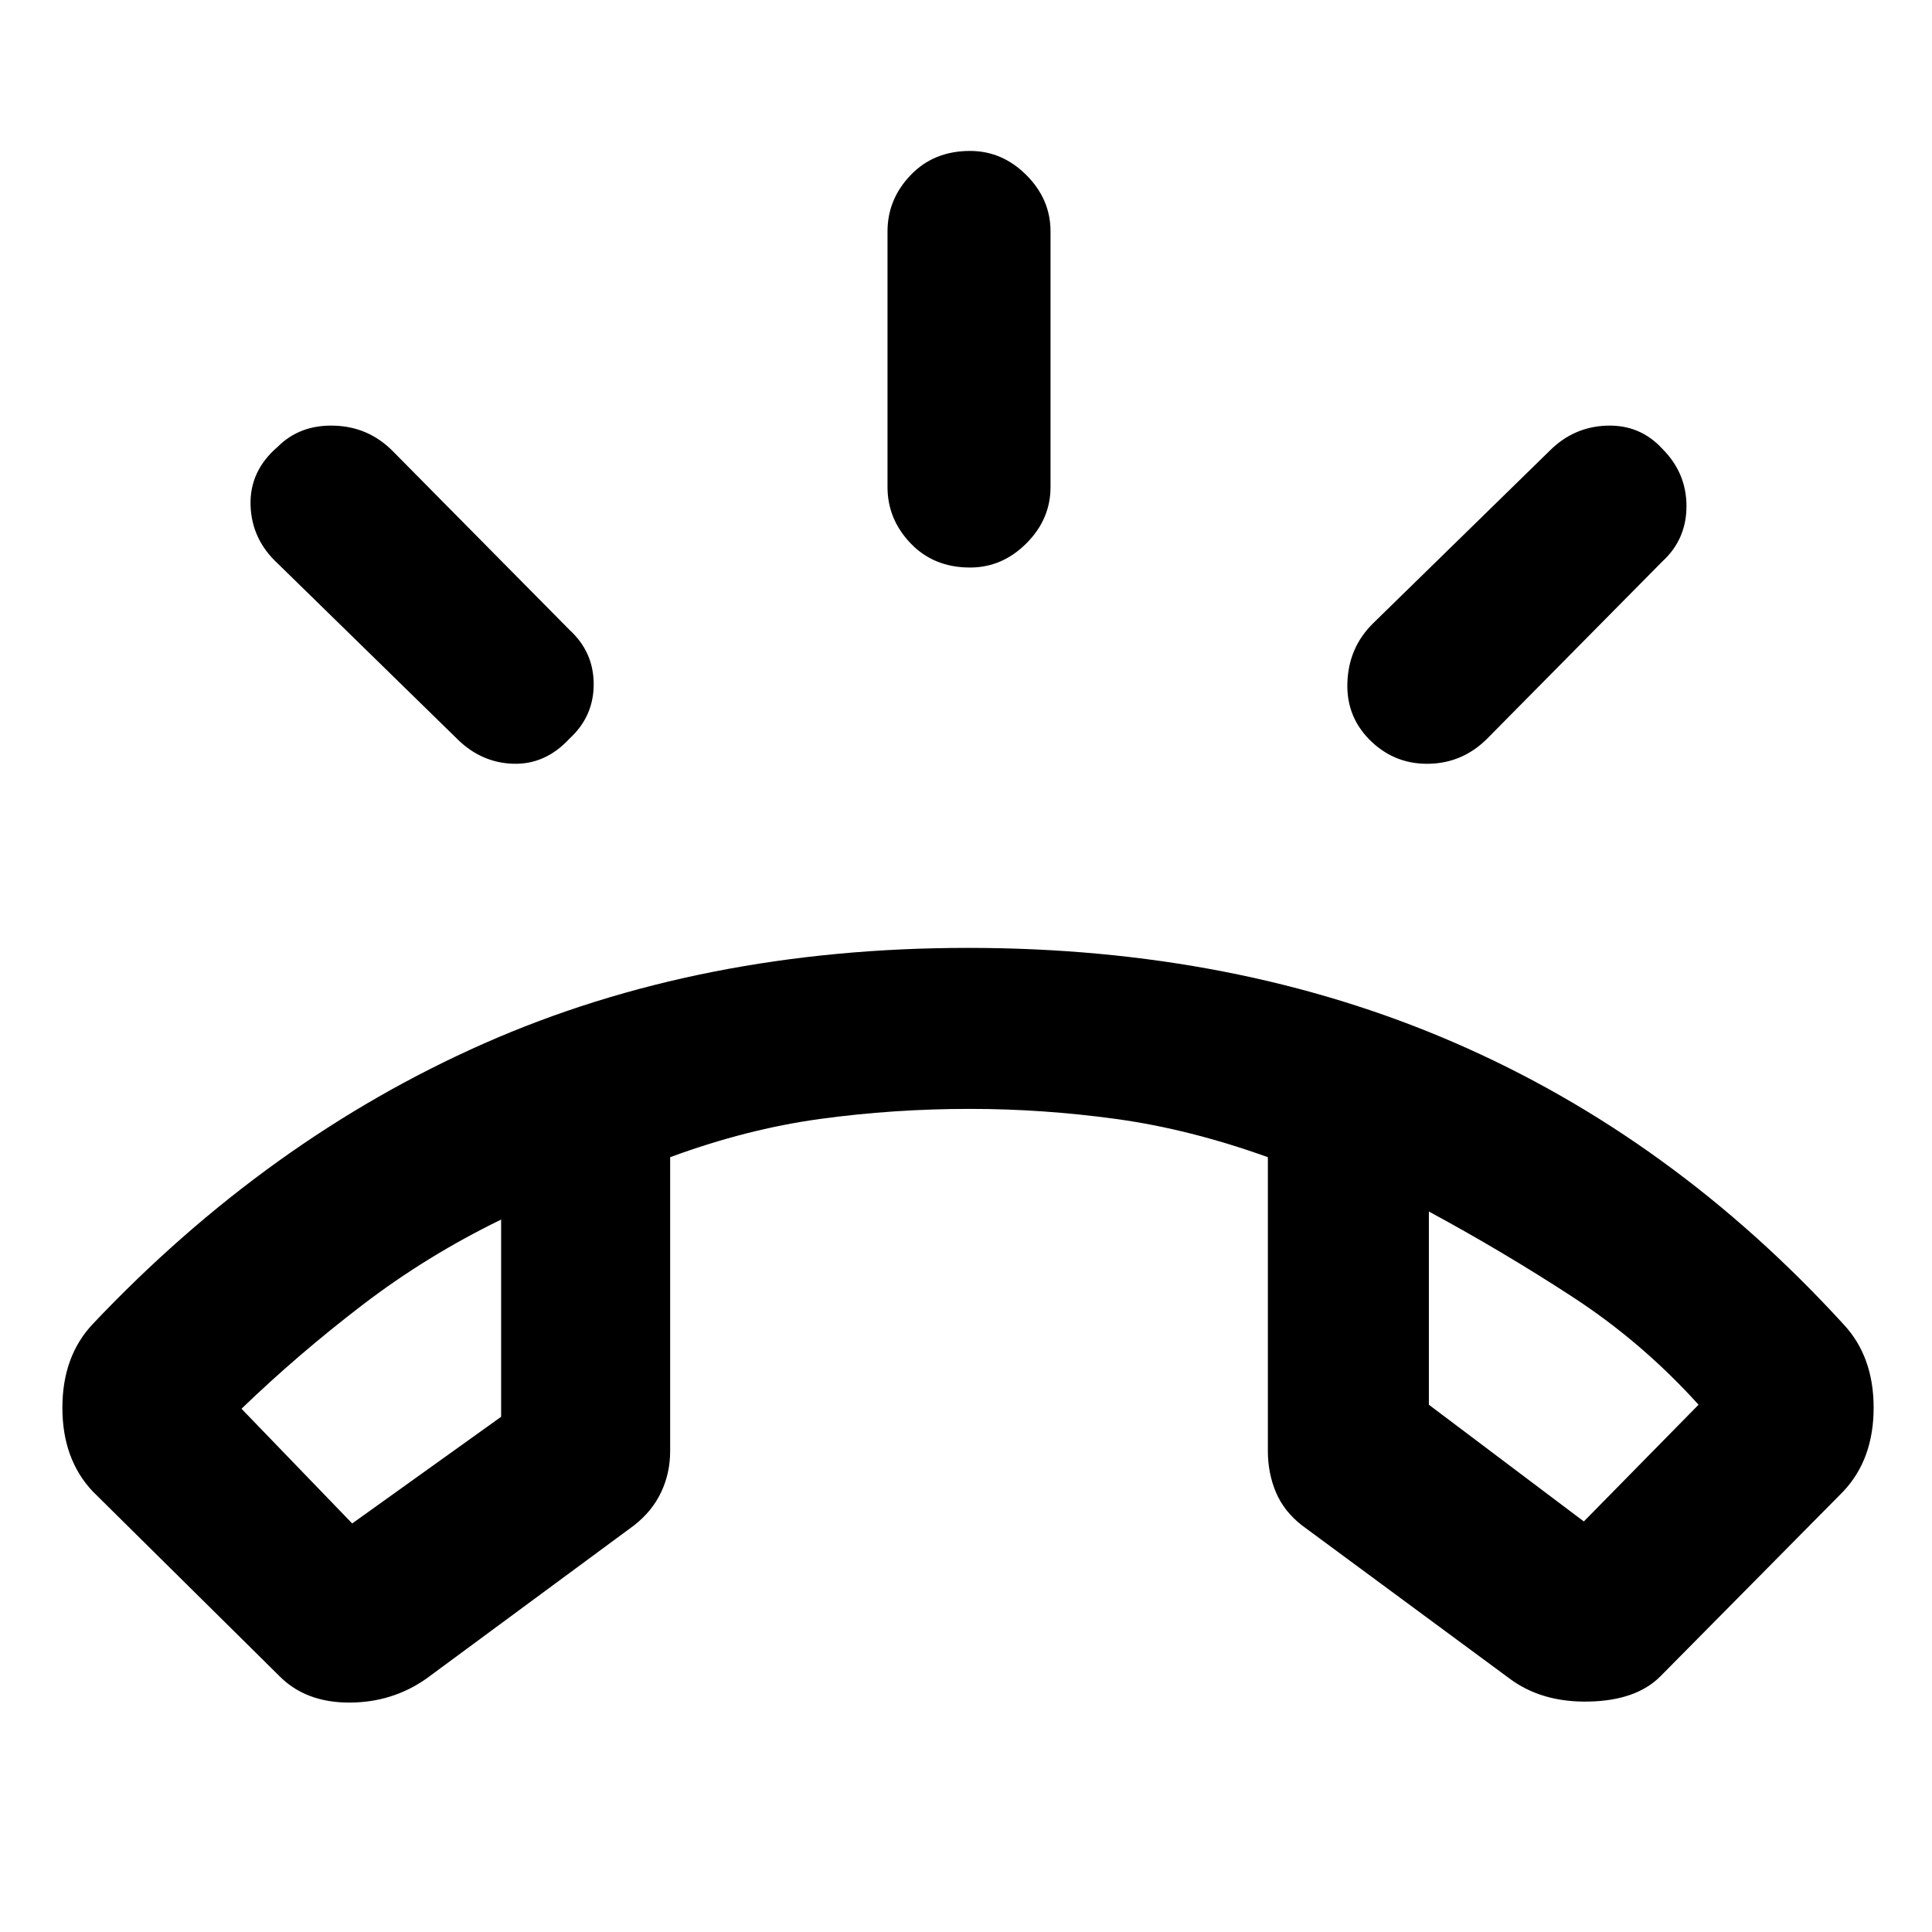 <svg xmlns="http://www.w3.org/2000/svg" height="48" width="48"><path d="m6.95 41.65-4.65-4.6q-.75-.8-.75-2.075 0-1.275.75-2.075 4.35-4.6 9.725-6.975T24.05 23.55q6.65 0 12.075 2.35 5.425 2.35 9.675 7 .75.8.75 2.075 0 1.275-.75 2.075l-4.55 4.6q-.6.6-1.775.625Q38.3 42.3 37.5 41.7l-5.15-3.8q-.45-.35-.65-.825t-.2-1.025v-7.3q-1.95-.7-3.775-.95t-3.625-.25q-1.9 0-3.725.25-1.825.25-3.725.95v7.3q0 .55-.225 1.025-.225.475-.675.825l-5.15 3.8q-.85.6-1.925.6-1.075 0-1.725-.65Zm1.8-3.8 3.7-2.65v-4.9q-1.85.9-3.45 2.125T6 35Zm30.6-.05 2.85-2.9q-1.4-1.55-3.125-2.675Q37.35 31.1 35.5 30.1v4.8ZM24.1 14.1q-.9 0-1.475-.6-.575-.6-.575-1.4V5.75q0-.8.575-1.4.575-.6 1.475-.6.8 0 1.4.6.6.6.6 1.4v6.35q0 .8-.6 1.4-.6.6-1.4.6Zm10 4.35q-.65-.6-.625-1.475.025-.875.625-1.475l4.4-4.3q.6-.6 1.425-.625.825-.025 1.375.575.6.6.6 1.425 0 .825-.6 1.375l-4.35 4.4q-.6.6-1.425.625Q34.7 19 34.1 18.45Zm-22.75-.1L6.9 14q-.65-.6-.675-1.45-.025-.85.675-1.45.55-.55 1.4-.525.85.025 1.45.625l4.4 4.45q.6.55.6 1.35t-.6 1.35q-.6.65-1.4.625-.8-.025-1.4-.625ZM35.5 30.1Zm-23.05.2Z"/></svg>